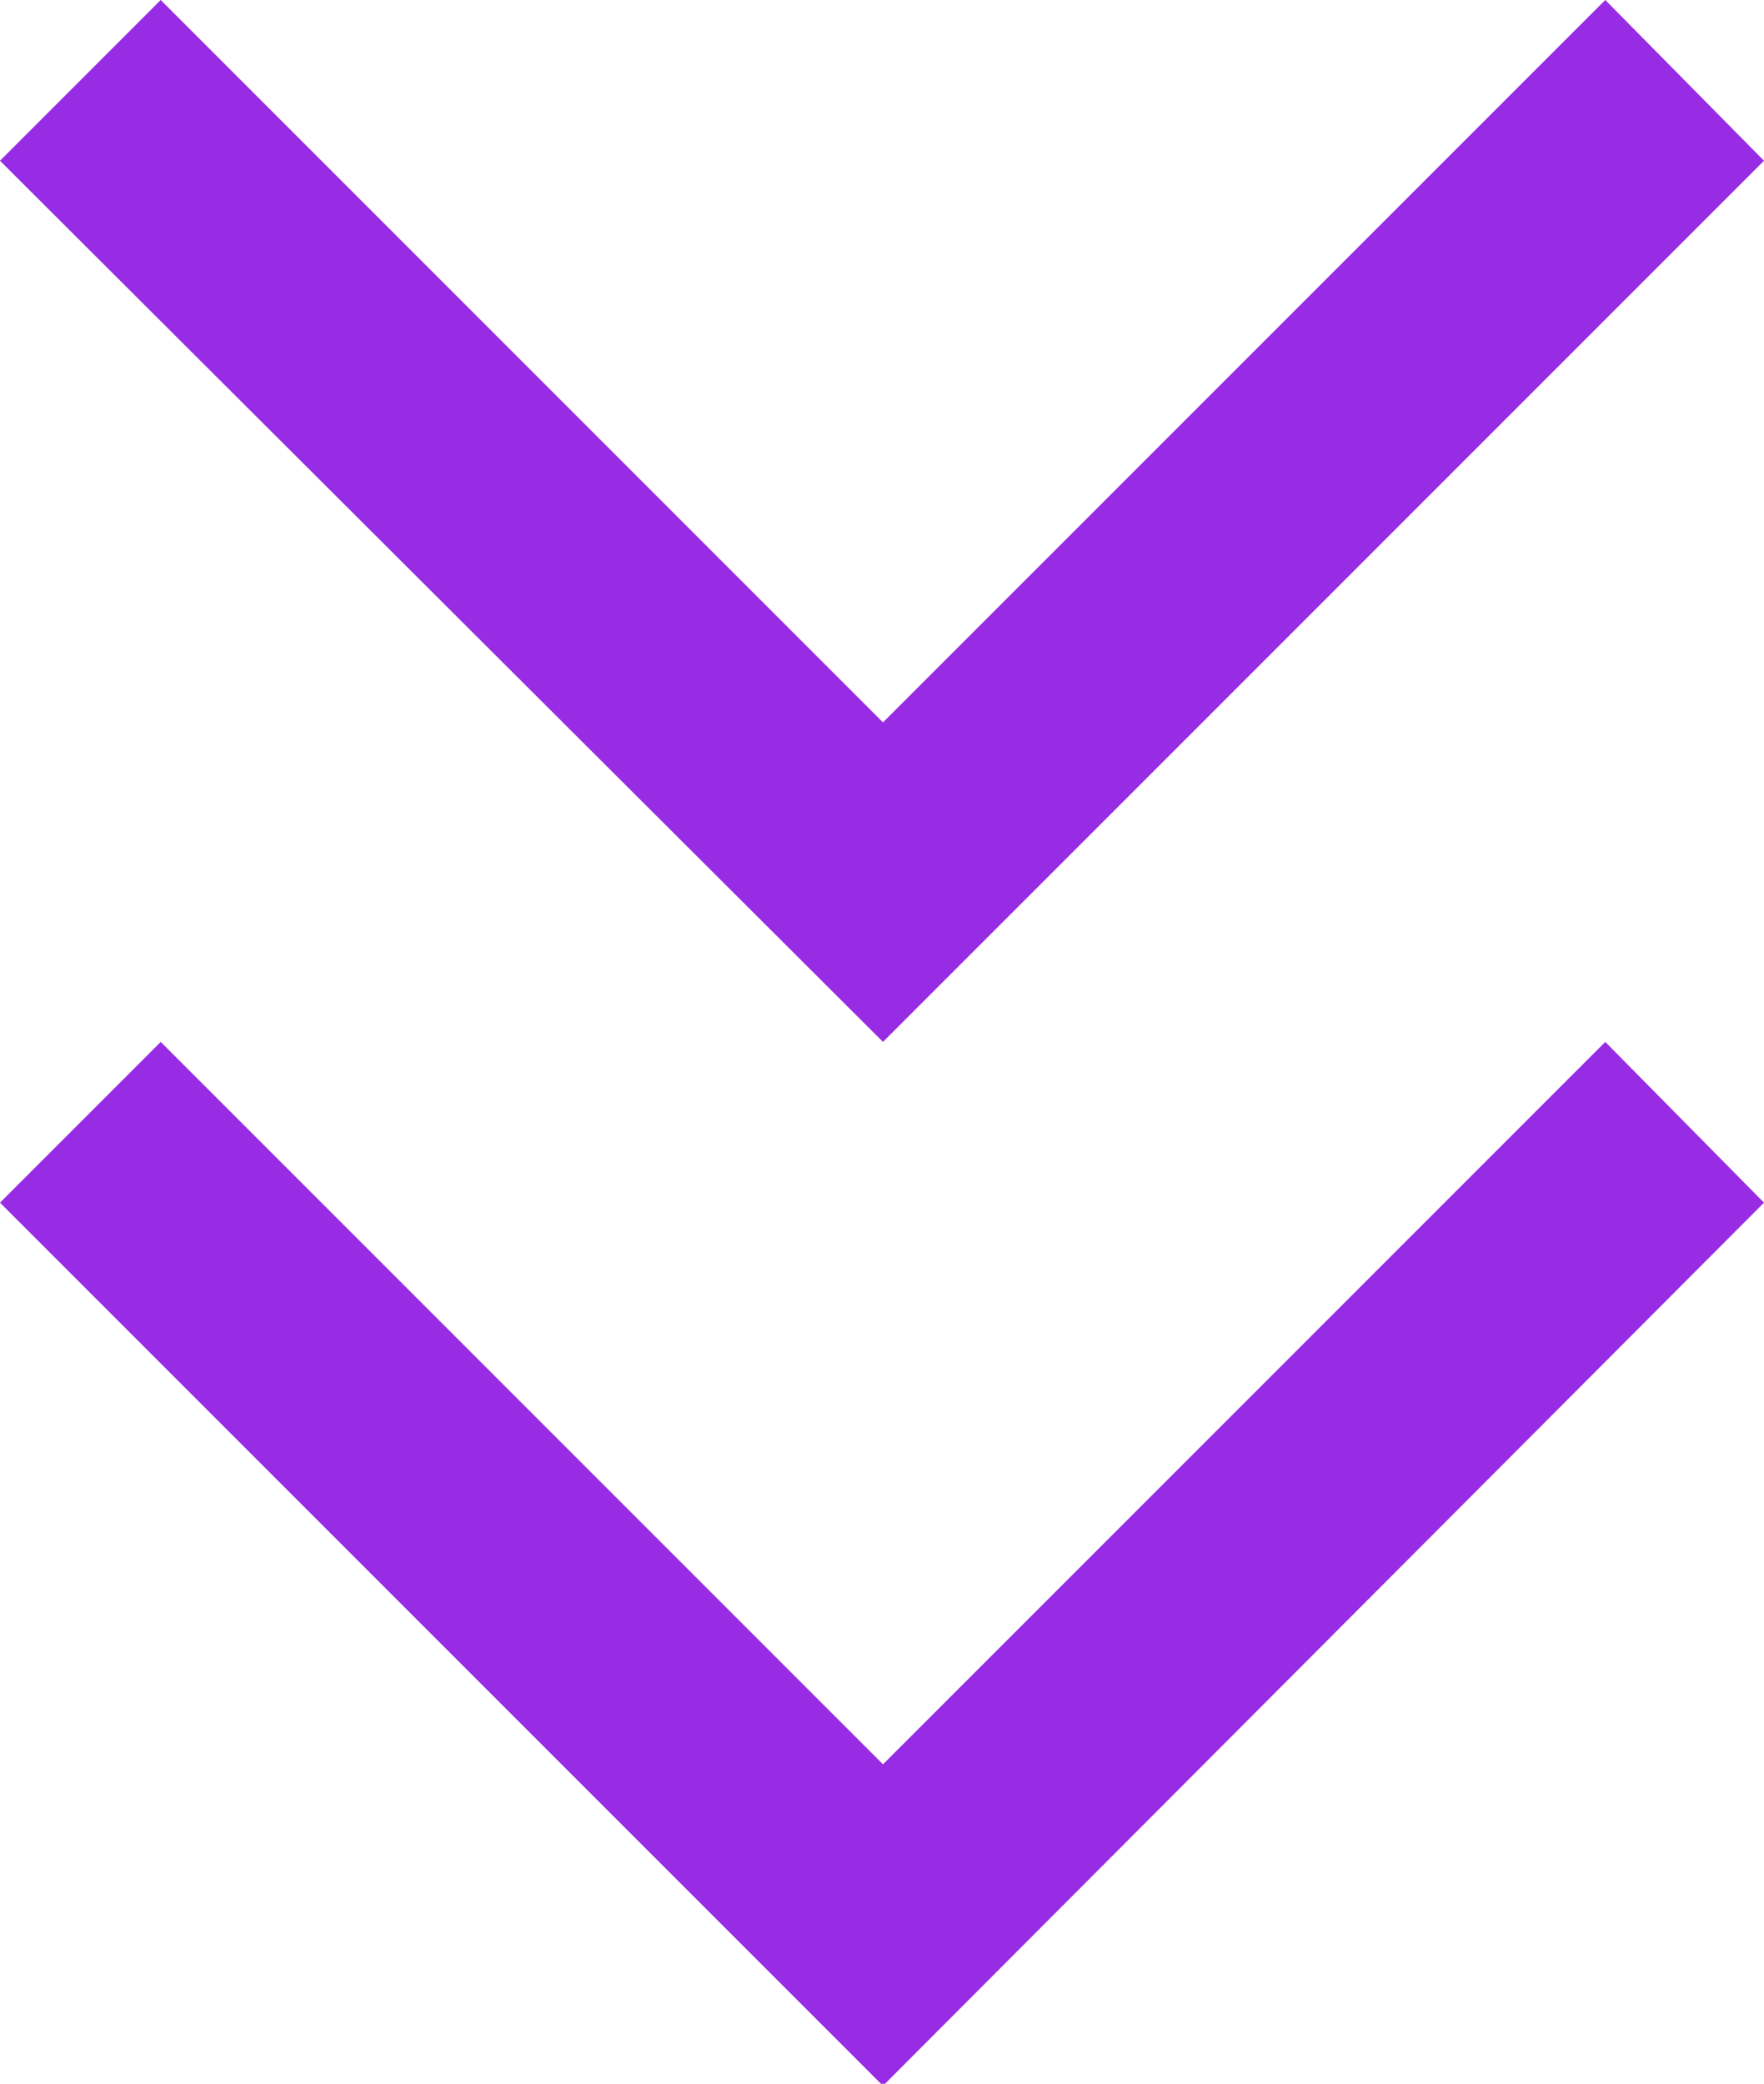<svg xmlns="http://www.w3.org/2000/svg" viewBox="0 0 8.89 10.5"><defs><style>.cls-1{fill:#982ce5;}</style></defs><title>Asset 69</title><g id="Layer_2" data-name="Layer 2"><g id="Layer_1-2" data-name="Layer 1"><polygon class="cls-1" points="4.45 8.89 0.81 5.25 0 6.06 4.45 10.51 8.89 6.06 8.09 5.25 4.45 8.89"/><polygon class="cls-1" points="8.89 0.81 8.09 0 4.45 3.64 0.81 0 0 0.81 4.45 5.25 8.89 0.81"/></g></g></svg>